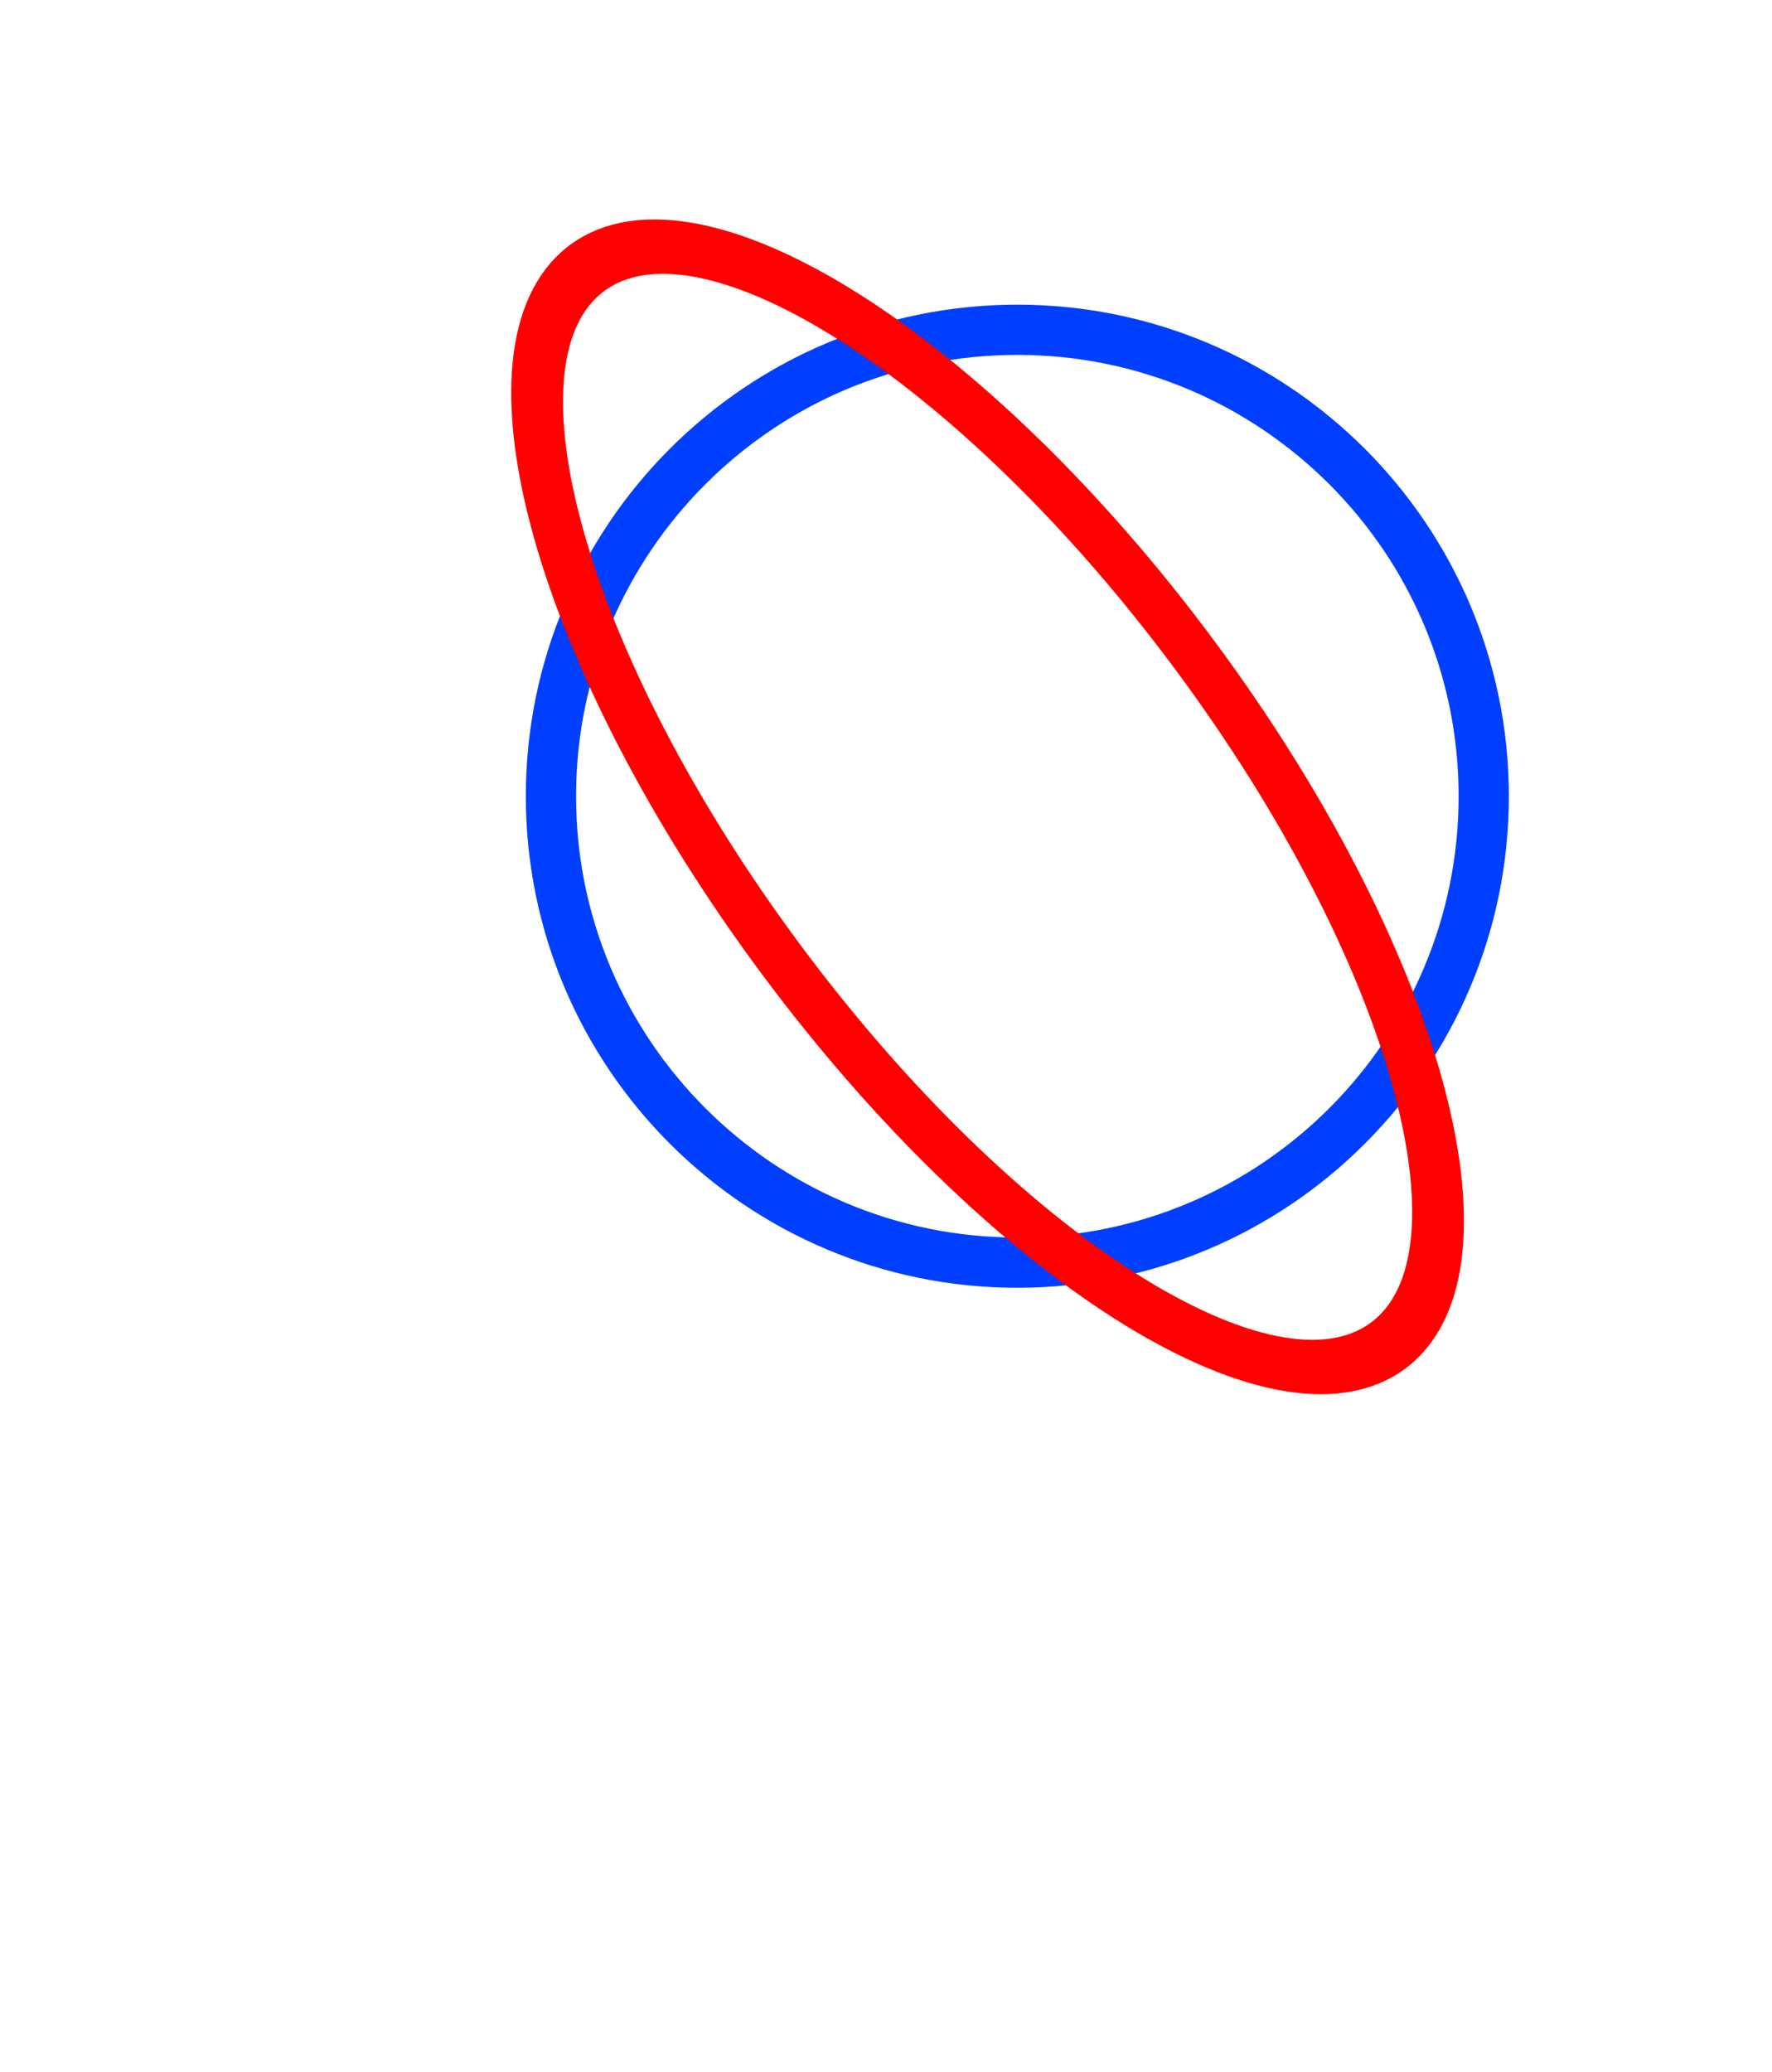 <svg version="1.1" width="142" height="166" viewBox="22 19 142 166" xmlns="http://www.w3.org/2000/svg" xmlns:xlink="http://www.w3.org/1999/xlink">
  <!-- Exported by Scratch - http://scratch.mit.edu/ -->
  <g id="ID0.27587682055309415" transform="matrix(0.575, 0, 0, 0.575, -27, -23)">
    <path id="ID0.6493267426267266" fill="none" stroke="#003FFF" stroke-width="7" d="M 222 130 C 239.933 130 256.183 137.284 267.950 149.050 C 279.716 160.817 287 177.067 287 195 C 287 212.933 279.716 229.183 267.950 240.950 C 256.183 252.716 239.933 260 222 260 C 204.067 260 187.817 252.716 176.050 240.950 C 164.284 229.183 157 212.933 157 195 C 157 177.067 164.284 160.817 176.050 149.050 C 187.817 137.284 204.067 130 222 130 Z " transform="matrix(1, 0, 0, 1, 5, -11)"/>
    <path id="ID0.5234443573281169" fill="none" stroke="#FF0000" stroke-width="8" d="M 133.500 121 C 145.225 121 155.850 131.477 163.544 148.403 C 171.238 165.329 176 188.704 176 214.500 C 176 240.296 171.238 263.671 163.544 280.597 C 155.850 297.523 145.225 308 133.500 308 C 121.775 308 111.150 297.523 103.456 280.597 C 95.762 263.671 91 240.296 91 214.500 C 91 188.704 95.762 165.329 103.456 148.403 C 111.150 131.477 121.775 121 133.500 121 Z " transform="matrix(0.676, -0.502, 0.597, 0.803, 4.55, 80.25)"/>
  </g>
</svg>
